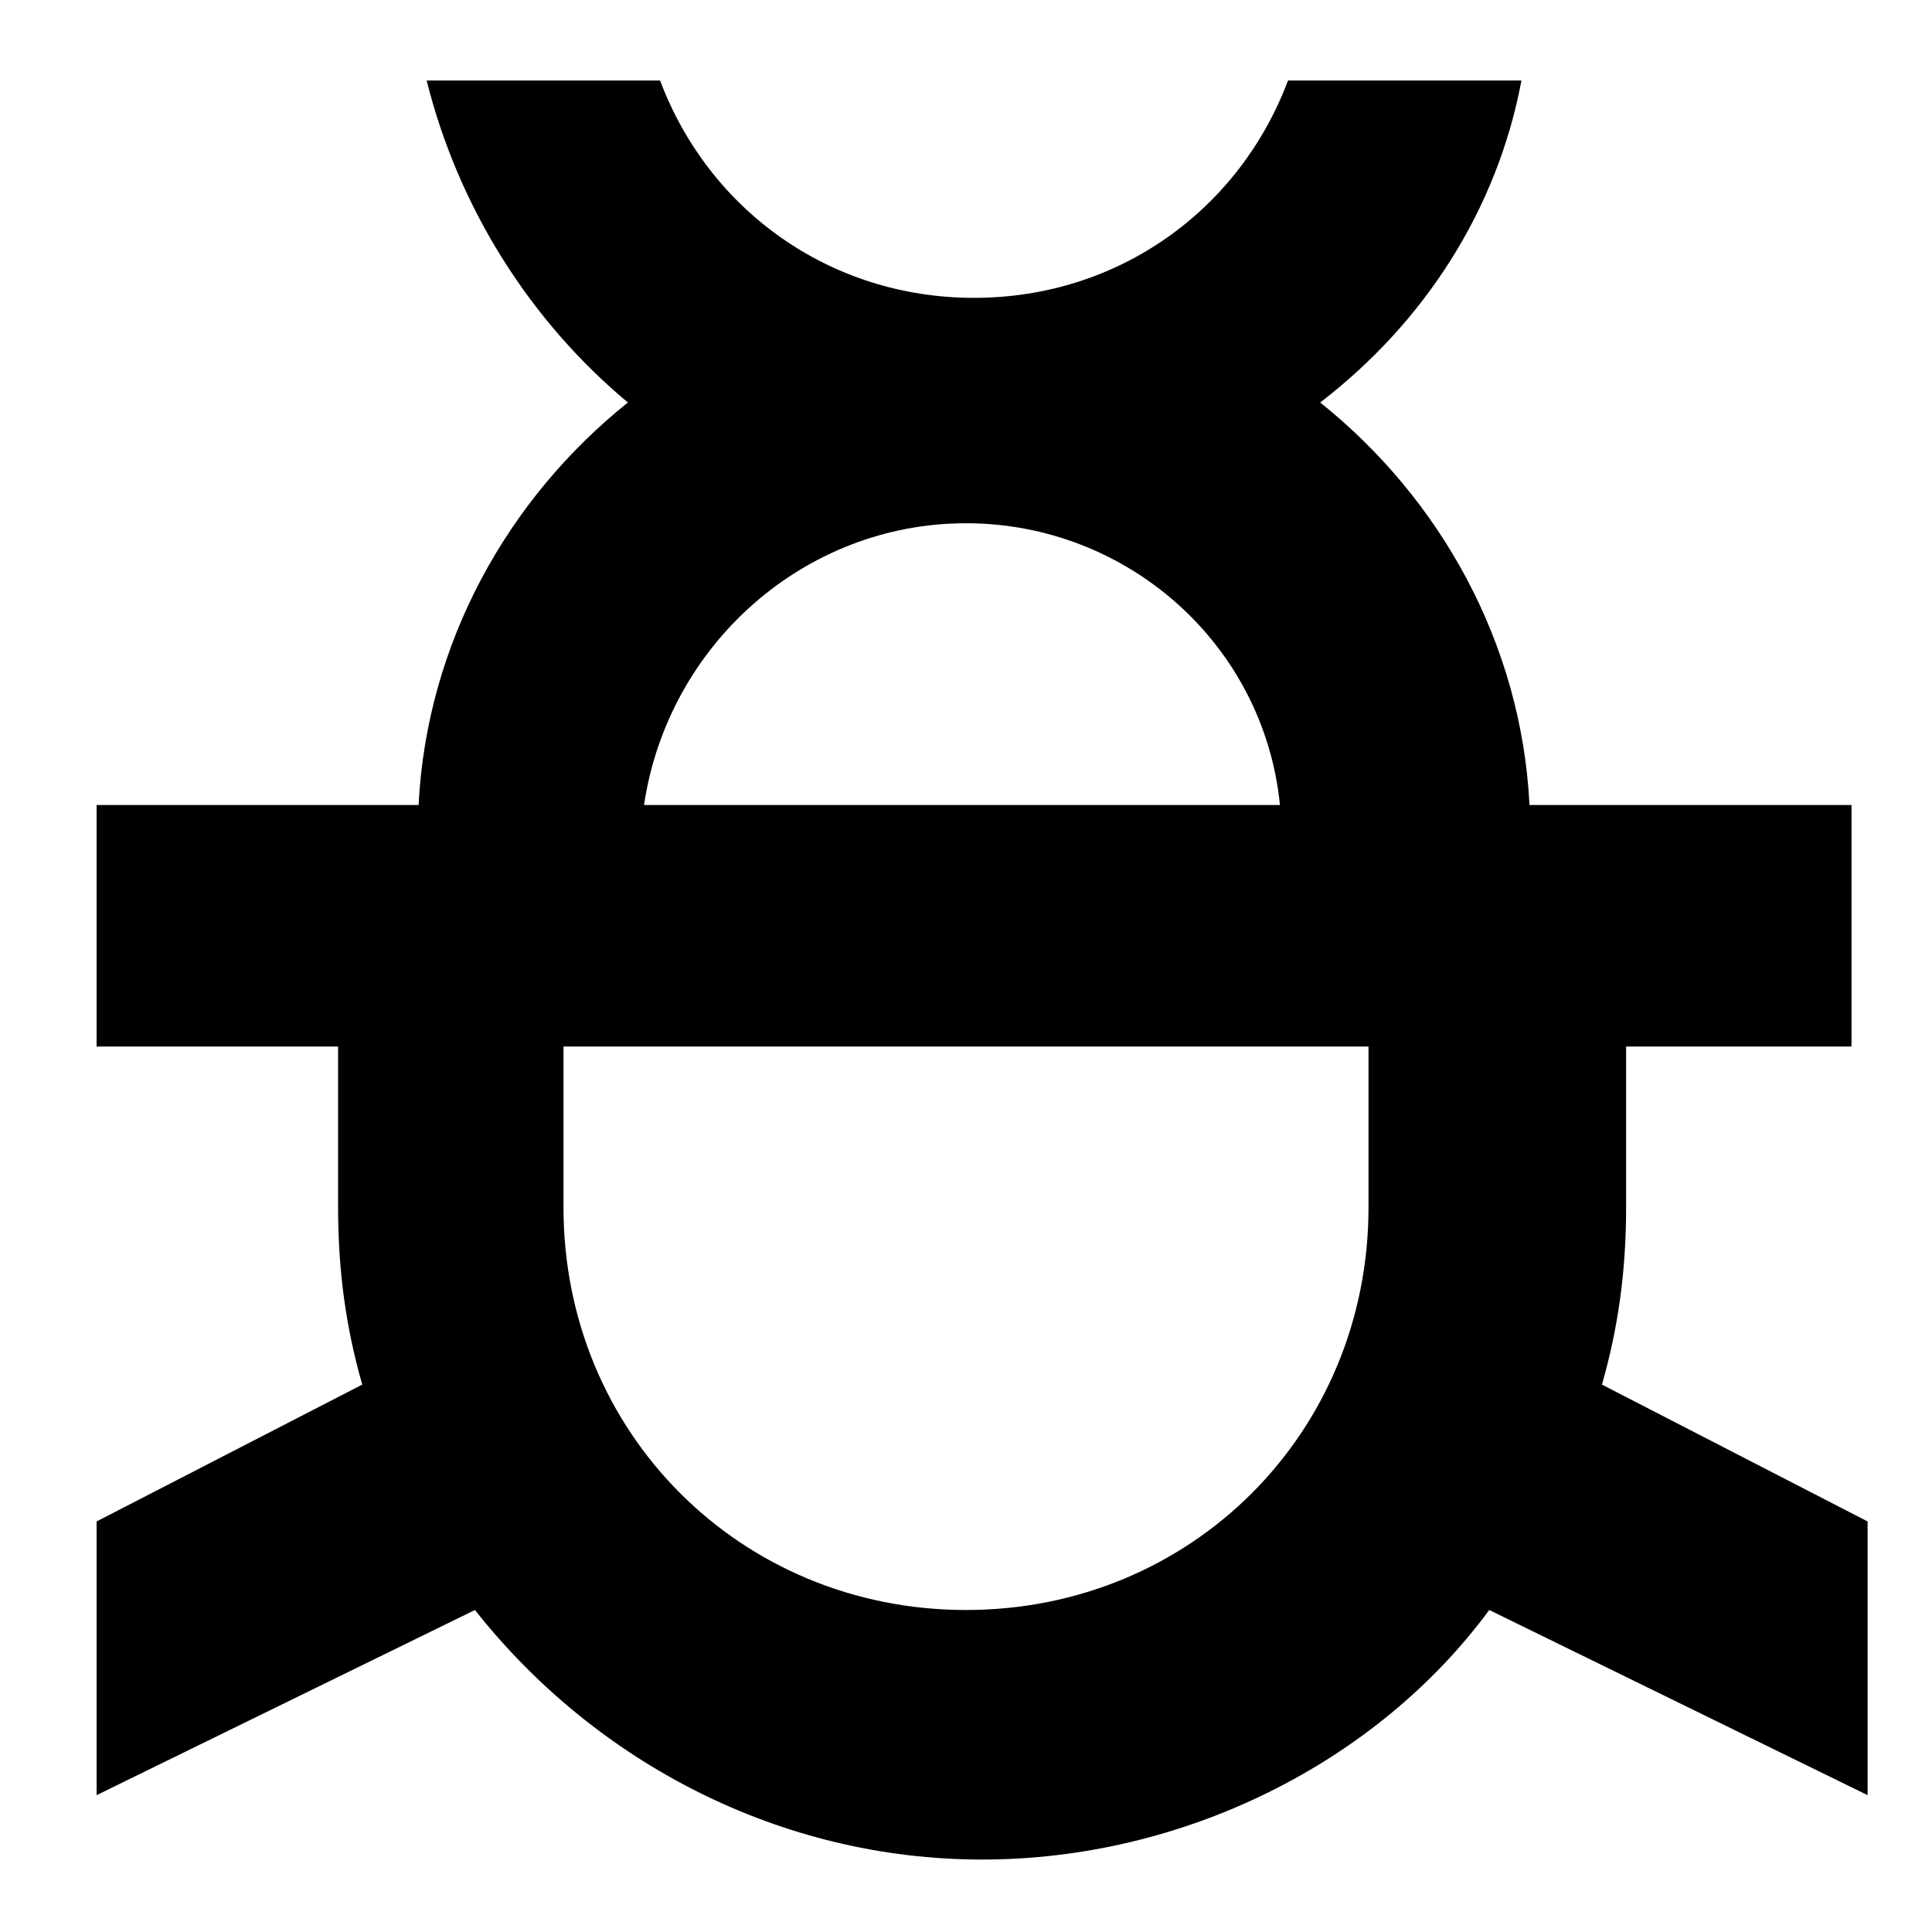<svg width="24" height="24" viewBox="0 0 24 24" fill="none" xmlns="http://www.w3.org/2000/svg">
  <title>Bug (outlined)</title>
  <g transform="matrix(
          1 0
          0 1
          1.2 1
        )"><path fill-rule="nonzero" clip-rule="nonzero" d="M18.8 12L21.8 12L21.8 9L17.8 9C17.7 7 16.7 5.2 15.2 4C16.5 3 17.4 1.6 17.7 0L14.8 0C14.2 1.6 12.7 2.7 10.9 2.7C9.1 2.7 7.6 1.6 7 0L4.1 0C4.5 1.6 5.4 3 6.6 4C5.1 5.2 4.1 7 4 9L0 9L0 12L3 12L3 14C3 14.8 3.1 15.5 3.3 16.2L0 17.9L0 21.3L4.7 19C6.2 20.9 8.5 22.1 11 22.1C13.5 22.1 15.9 20.9 17.3 19L22 21.3L22 17.9L18.7 16.2C18.9 15.5 19 14.8 19 14L19 12L18.8 12ZM10.8 5.5C12.8 5.5 14.5 7 14.7 9L6.8 9C7.1 7 8.8 5.5 10.8 5.5ZM10.8 19C8 19 5.8 16.8 5.8 14L5.8 12L15.8 12L15.8 14C15.8 16.8 13.6 19 10.8 19Z" fill="currentColor" opacity="1"/></g>
</svg>